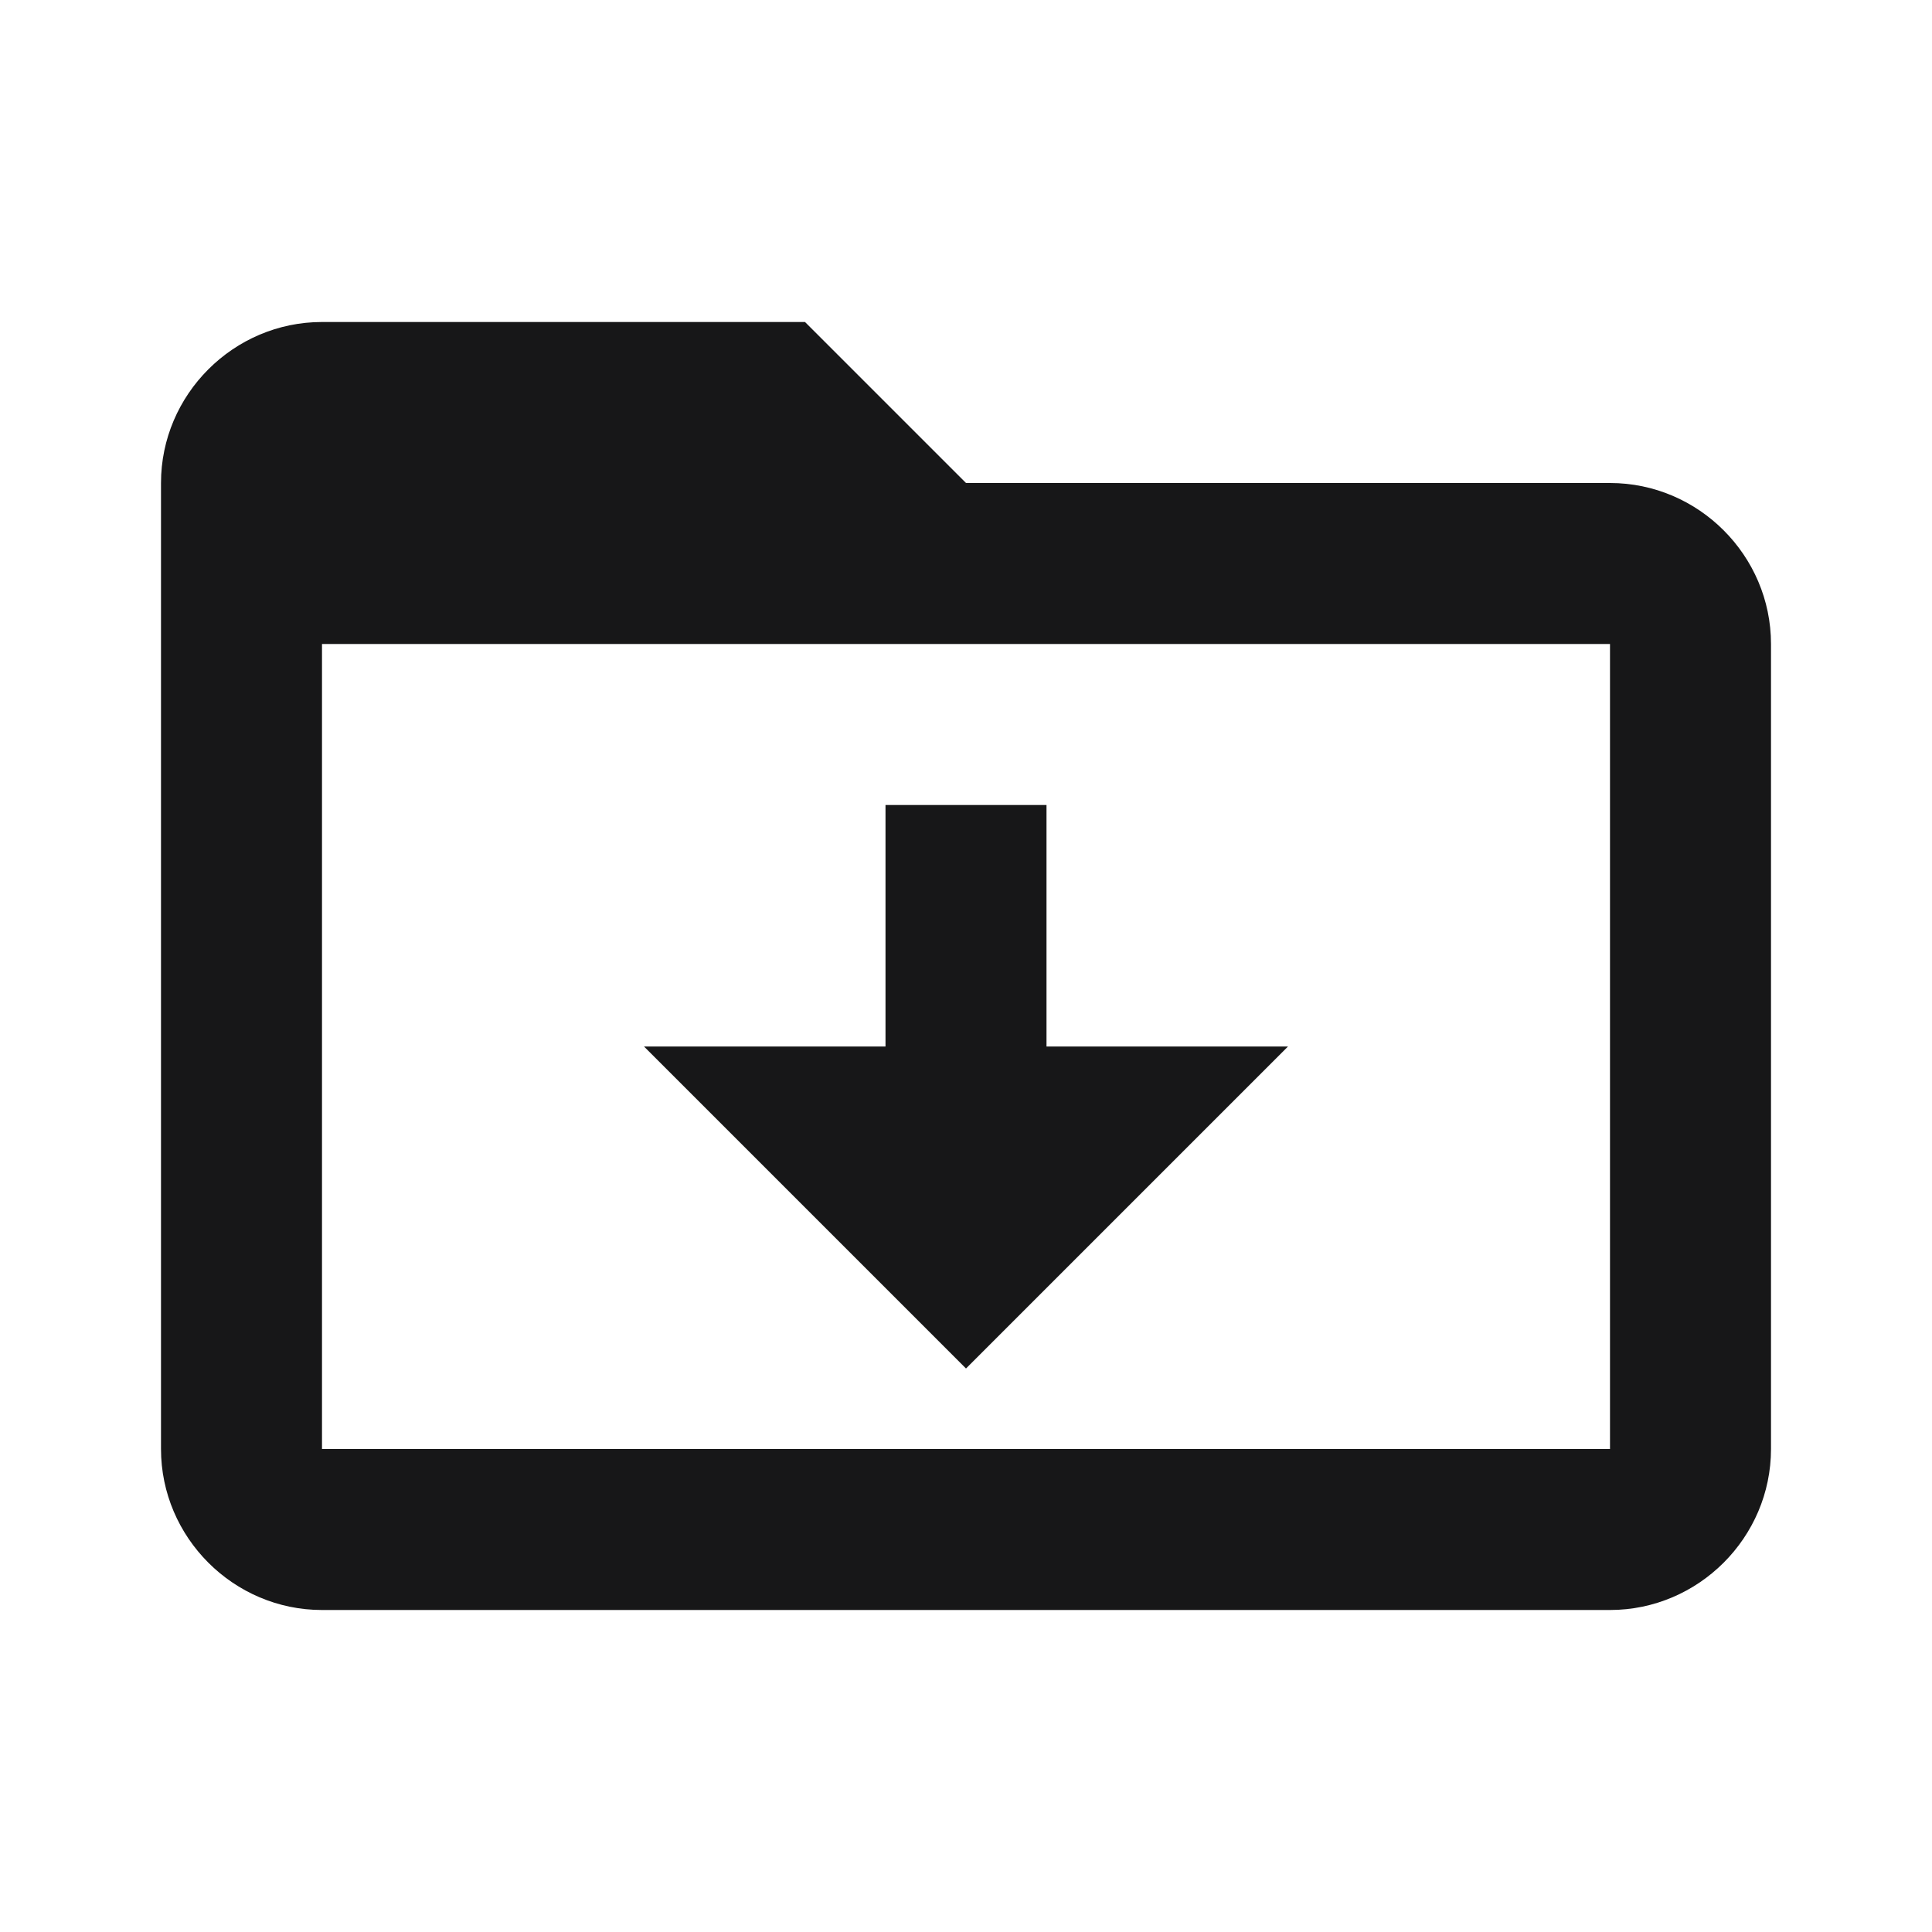 <?xml version="1.0" encoding="UTF-8"?>
<svg xmlns="http://www.w3.org/2000/svg" xmlns:xlink="http://www.w3.org/1999/xlink" width="18pt" height="18pt" viewBox="0 0 18 18" version="1.1">
<g id="surface546">
<path style=" stroke:none;fill-rule:nonzero;fill:rgb(9.02%,9.02%,9.412%);fill-opacity:1;" d="M 3 3 C 2.176 3 1.5 3.676 1.5 4.5 L 1.5 13.5 C 1.5 14.324 2.176 15 3 15 L 15 15 C 15.824 15 16.5 14.324 16.5 13.5 L 16.5 6 C 16.5 5.176 15.824 4.5 15 4.5 L 9 4.5 L 7.5 3 Z M 3 6 L 15 6 L 15 13.5 L 3 13.5 Z M 8.25 7.5 L 8.25 9.75 L 6 9.75 L 9 12.75 L 12 9.75 L 9.75 9.75 L 9.75 7.5 Z M 8.25 7.5 "/>
</g>
</svg>
